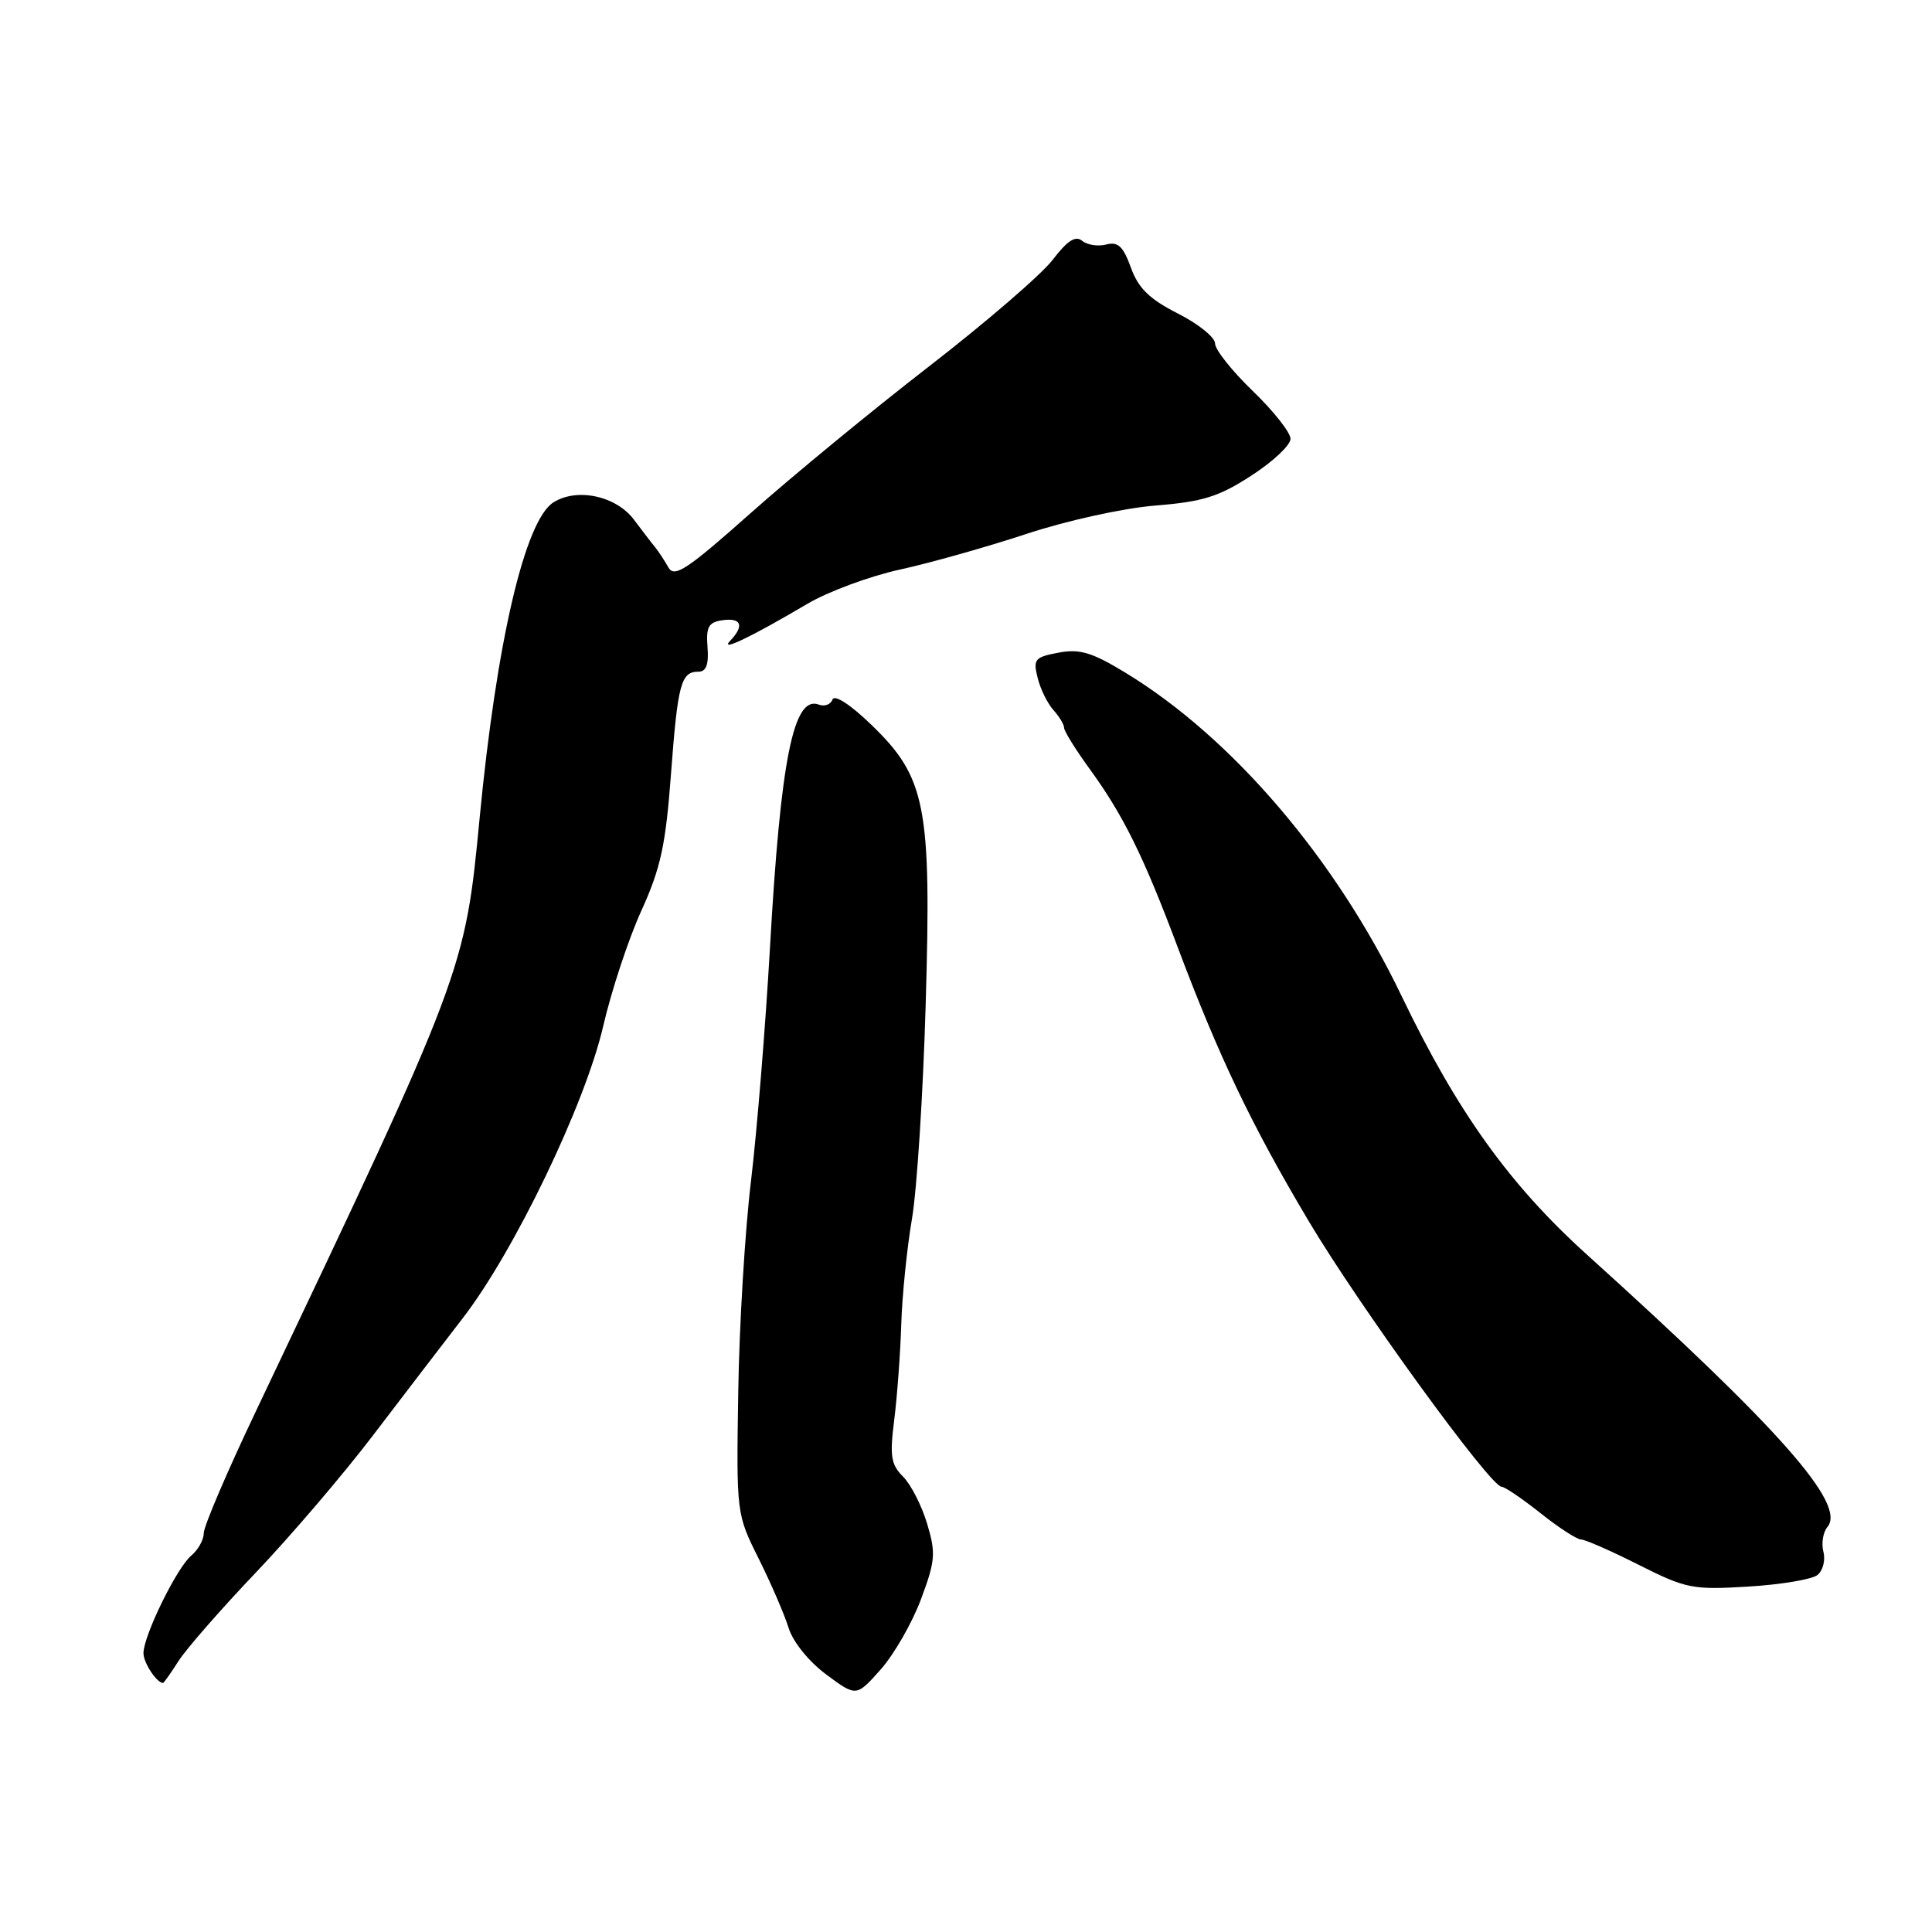 <?xml version="1.0" encoding="UTF-8" standalone="no"?>
<!DOCTYPE svg PUBLIC "-//W3C//DTD SVG 1.1//EN" "http://www.w3.org/Graphics/SVG/1.1/DTD/svg11.dtd" >
<svg xmlns="http://www.w3.org/2000/svg" xmlns:xlink="http://www.w3.org/1999/xlink" version="1.1" viewBox="0 0 256 256">
 <g >
 <path fill="currentColor"
d=" M 122.03 211.92 C 123.94 206.82 124.02 205.80 122.85 201.90 C 122.13 199.50 120.70 196.70 119.66 195.66 C 118.05 194.05 117.88 192.93 118.49 188.14 C 118.88 185.04 119.30 179.35 119.42 175.50 C 119.54 171.65 120.18 165.35 120.84 161.50 C 121.50 157.65 122.32 144.82 122.66 133.00 C 123.43 106.77 122.70 103.02 115.42 96.00 C 112.66 93.34 110.57 91.99 110.31 92.69 C 110.07 93.35 109.26 93.65 108.51 93.37 C 105.14 92.07 103.44 100.53 102.02 125.66 C 101.43 136.02 100.30 149.90 99.51 156.50 C 98.71 163.10 97.95 175.72 97.82 184.55 C 97.57 200.56 97.58 200.62 100.54 206.55 C 102.17 209.82 103.95 213.95 104.50 215.72 C 105.08 217.58 107.18 220.17 109.48 221.88 C 113.47 224.84 113.47 224.84 116.69 221.22 C 118.46 219.23 120.86 215.05 122.03 211.92 Z  M 23.65 220.10 C 24.67 218.50 29.29 213.21 33.92 208.35 C 38.56 203.48 45.53 195.31 49.42 190.20 C 53.32 185.08 58.66 178.11 61.29 174.70 C 68.13 165.86 77.53 146.32 79.92 136.00 C 81.00 131.32 83.27 124.44 84.97 120.70 C 87.55 115.04 88.21 111.98 88.91 102.55 C 89.81 90.58 90.23 89.00 92.56 89.00 C 93.58 89.00 93.93 88.03 93.75 85.75 C 93.54 83.05 93.88 82.45 95.75 82.18 C 98.25 81.83 98.65 82.92 96.75 84.91 C 95.30 86.44 99.46 84.45 107.00 80.00 C 109.75 78.38 115.26 76.34 119.25 75.47 C 123.24 74.60 130.78 72.47 136.00 70.75 C 141.34 68.98 148.82 67.34 153.06 66.99 C 159.36 66.49 161.50 65.82 165.81 63.02 C 168.67 61.18 171.00 58.98 171.00 58.15 C 171.00 57.31 168.75 54.46 166.00 51.81 C 163.25 49.16 161.00 46.33 161.00 45.51 C 161.00 44.70 158.78 42.91 156.07 41.54 C 152.31 39.63 150.84 38.20 149.85 35.46 C 148.83 32.64 148.14 31.99 146.58 32.40 C 145.49 32.68 144.06 32.46 143.39 31.91 C 142.52 31.18 141.43 31.88 139.49 34.42 C 138.02 36.35 130.67 42.69 123.15 48.51 C 115.64 54.32 105.00 63.07 99.50 67.96 C 91.03 75.49 89.36 76.59 88.57 75.19 C 88.05 74.27 87.26 73.07 86.81 72.51 C 86.35 71.96 85.09 70.31 84.01 68.87 C 81.65 65.71 76.46 64.59 73.33 66.57 C 69.56 68.95 65.80 85.03 63.56 108.33 C 61.61 128.68 61.58 128.78 33.90 187.01 C 30.10 194.99 27.00 202.25 27.00 203.14 C 27.00 204.03 26.25 205.37 25.34 206.13 C 23.45 207.69 19.02 216.72 19.01 219.05 C 19.00 220.31 20.77 223.00 21.60 223.00 C 21.71 223.00 22.64 221.69 23.65 220.10 Z  M 240.82 208.70 C 241.55 208.11 241.90 206.73 241.61 205.62 C 241.32 204.51 241.56 203.03 242.15 202.32 C 244.65 199.30 235.82 189.31 210.26 166.23 C 200.01 156.97 193.08 147.30 185.73 132.00 C 177.00 113.81 163.26 97.72 149.10 89.12 C 144.69 86.44 143.07 85.95 140.26 86.48 C 137.11 87.07 136.87 87.36 137.49 89.81 C 137.85 91.29 138.80 93.21 139.58 94.08 C 140.36 94.95 141.00 96.01 141.00 96.44 C 141.00 96.88 142.52 99.32 144.37 101.87 C 148.82 107.98 151.49 113.36 156.04 125.48 C 161.53 140.07 165.83 149.07 173.43 161.84 C 180.10 173.05 197.49 197.00 198.96 197.00 C 199.38 197.00 201.69 198.57 204.11 200.49 C 206.52 202.41 208.95 203.99 209.50 203.99 C 210.05 204.00 213.50 205.51 217.16 207.36 C 223.42 210.51 224.28 210.68 231.66 210.23 C 235.97 209.97 240.09 209.28 240.82 208.70 Z "/>
</g>
</svg>